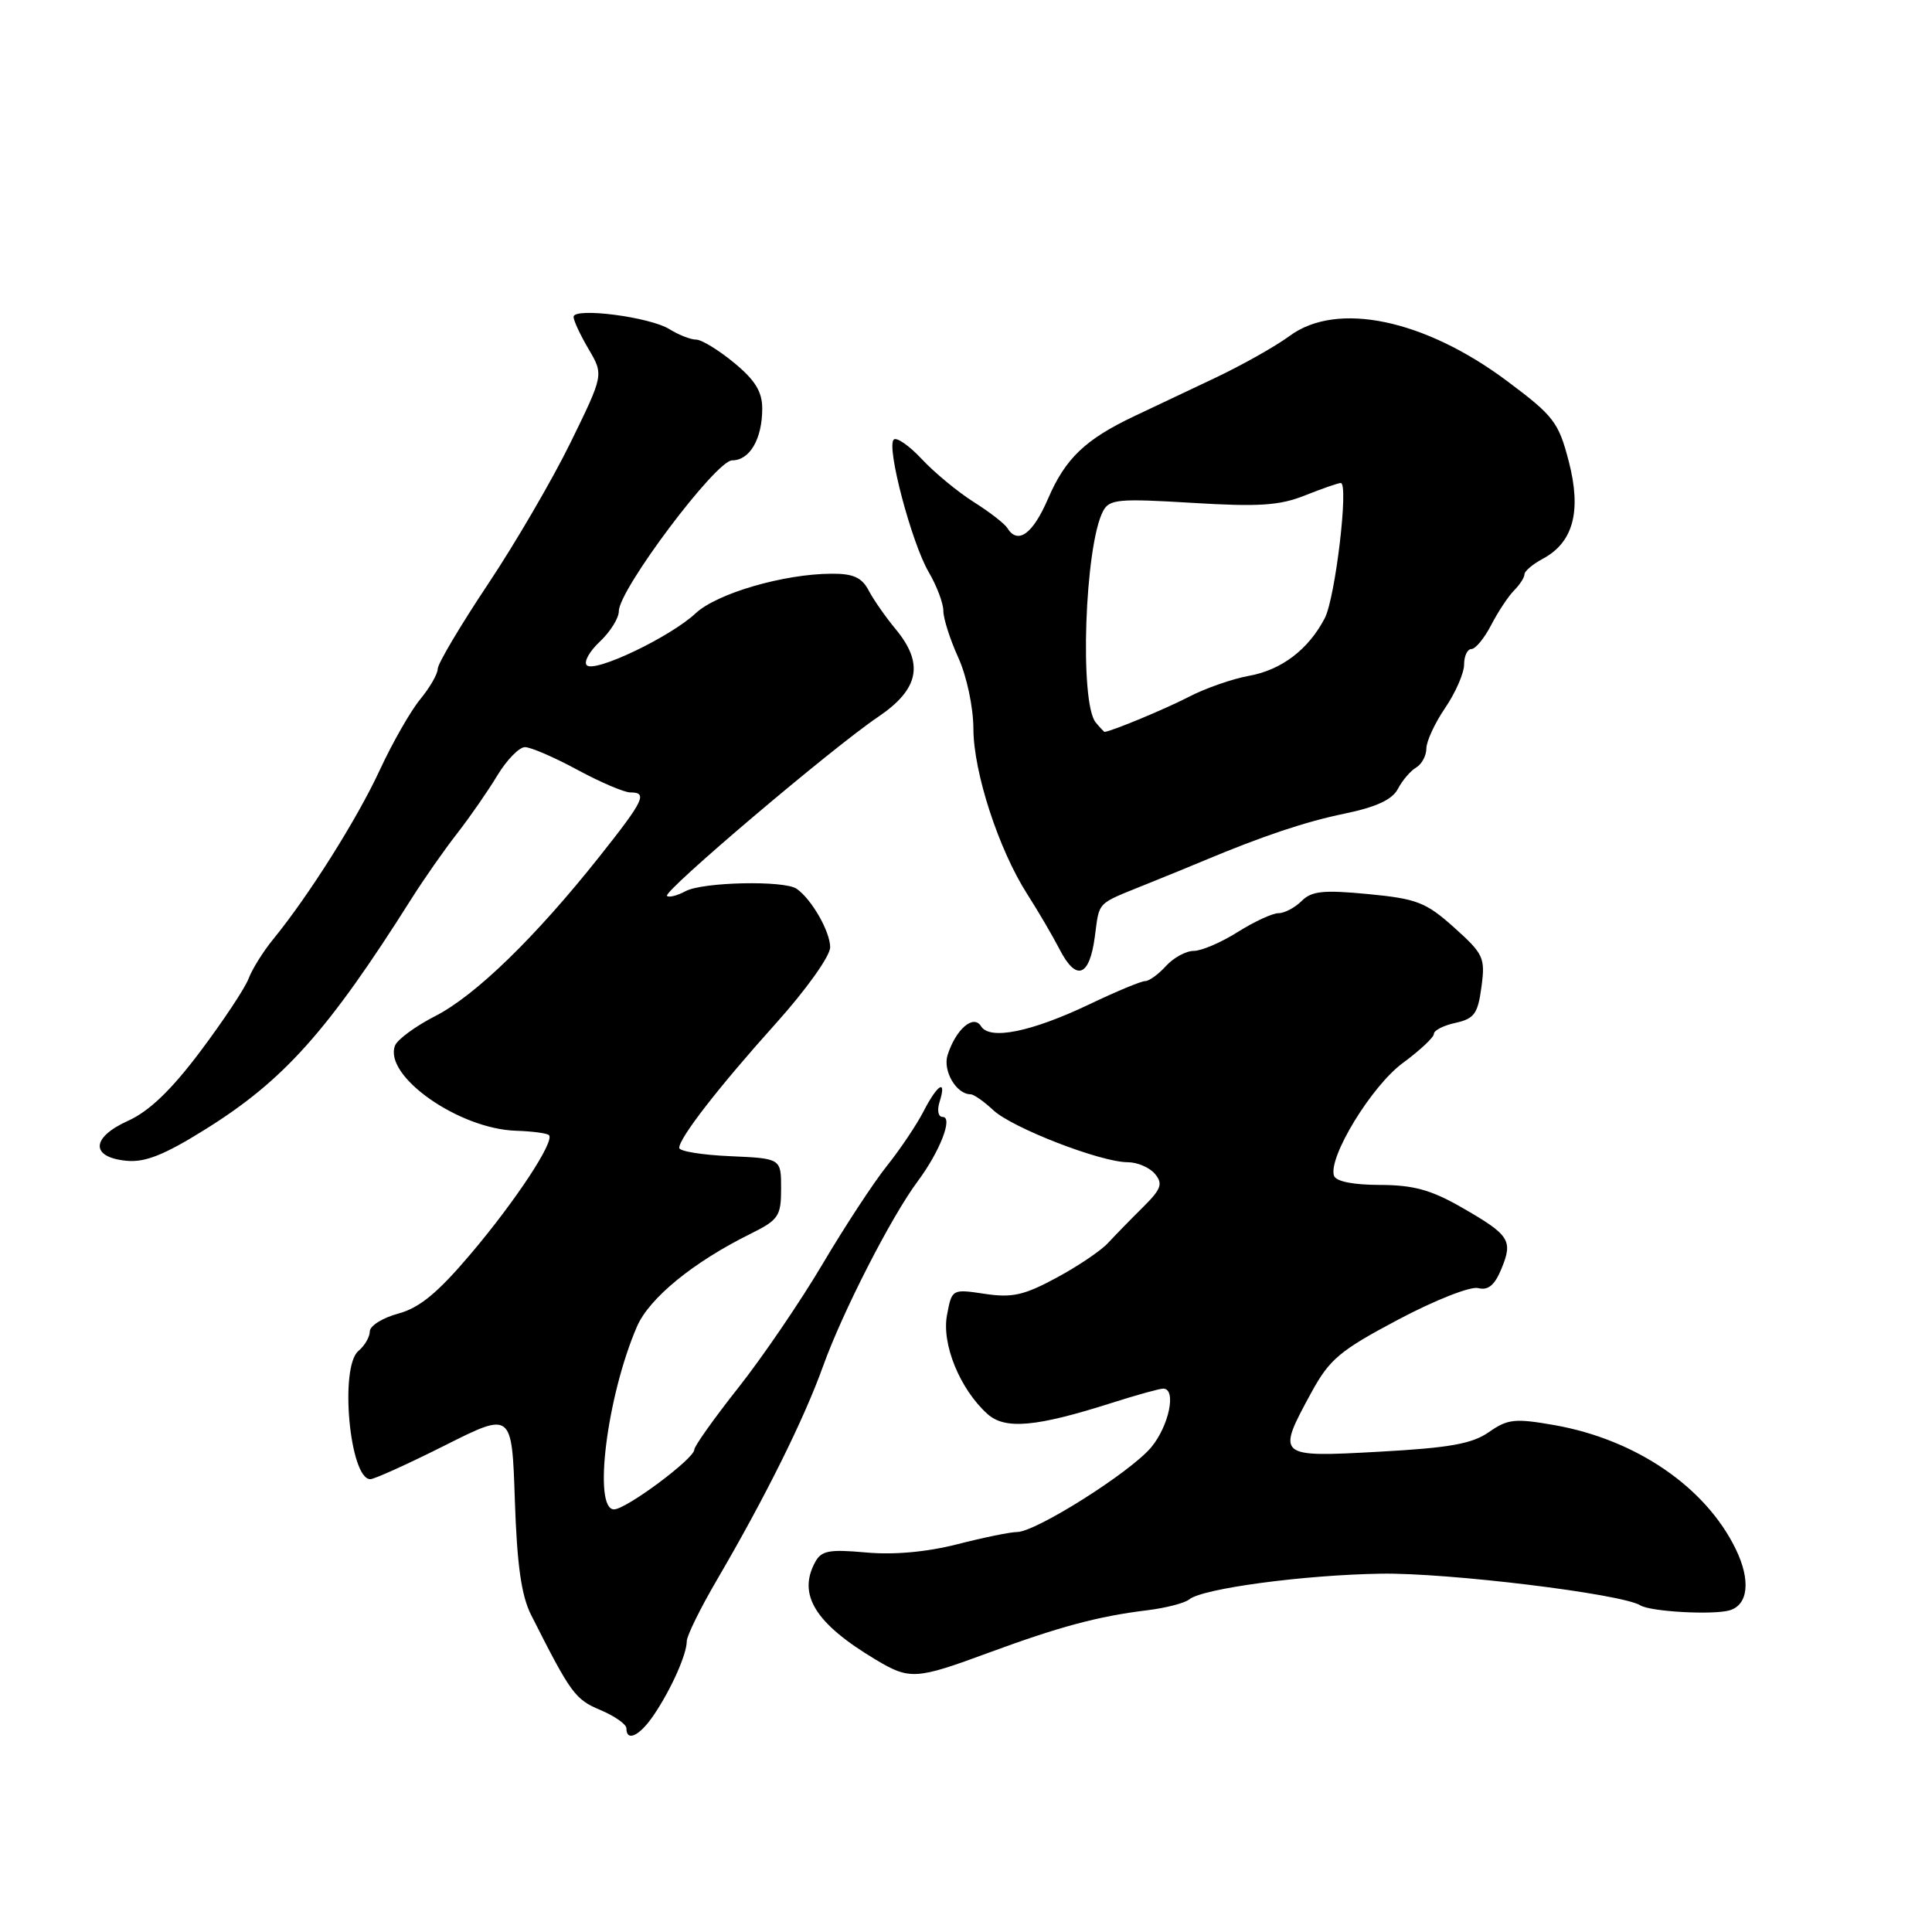 <?xml version="1.0" encoding="UTF-8" standalone="no"?>
<!DOCTYPE svg PUBLIC "-//W3C//DTD SVG 1.1//EN" "http://www.w3.org/Graphics/SVG/1.1/DTD/svg11.dtd" >
<svg xmlns="http://www.w3.org/2000/svg" xmlns:xlink="http://www.w3.org/1999/xlink" version="1.1" viewBox="0 0 256 256">
 <g >
 <path fill="currentColor"
d=" M 86.63 227.25 C 88.92 223.87 91.00 219.21 91.00 217.47 C 91.00 216.76 92.80 213.10 95.00 209.34 C 101.38 198.43 106.56 188.01 109.07 181.00 C 111.65 173.82 118.13 161.16 121.62 156.50 C 124.54 152.58 126.32 148.00 124.91 148.00 C 124.32 148.00 124.14 147.13 124.50 146.00 C 125.48 142.90 124.24 143.64 122.38 147.25 C 121.46 149.04 119.27 152.30 117.51 154.50 C 115.75 156.70 111.92 162.55 108.99 167.50 C 106.06 172.45 101.04 179.82 97.83 183.88 C 94.62 187.94 92.00 191.63 92.00 192.08 C 92.00 193.28 82.96 200.00 81.36 200.00 C 78.54 200.00 80.42 185.00 84.39 175.80 C 86.02 172.01 91.84 167.25 99.44 163.49 C 103.17 161.64 103.50 161.15 103.50 157.49 C 103.50 153.50 103.50 153.50 96.75 153.20 C 93.04 153.04 90.00 152.55 90.00 152.10 C 90.00 150.78 95.26 144.00 102.86 135.55 C 106.86 131.09 110.00 126.68 110.00 125.52 C 110.00 123.44 107.54 119.14 105.56 117.77 C 103.93 116.63 93.12 116.87 90.85 118.08 C 89.74 118.68 88.63 118.96 88.38 118.71 C 87.81 118.14 110.19 99.16 116.33 95.01 C 121.81 91.31 122.48 87.93 118.65 83.33 C 117.36 81.77 115.76 79.49 115.11 78.25 C 114.21 76.53 113.06 76.00 110.21 76.02 C 103.87 76.04 95.01 78.62 92.17 81.27 C 88.81 84.41 78.79 89.19 77.75 88.15 C 77.32 87.72 78.10 86.31 79.49 85.01 C 80.87 83.71 82.00 81.90 82.00 80.98 C 82.00 78.13 94.87 61.00 97.01 61.00 C 99.35 61.00 101.00 58.16 101.00 54.14 C 101.00 51.90 100.06 50.37 97.27 48.07 C 95.22 46.38 92.96 45.00 92.24 45.00 C 91.52 45.00 89.93 44.38 88.71 43.62 C 86.10 41.99 76.00 40.69 76.00 41.99 C 76.00 42.48 76.90 44.41 78.00 46.27 C 79.99 49.66 79.99 49.66 75.63 58.58 C 73.23 63.49 68.28 71.98 64.63 77.45 C 60.98 82.93 58.00 87.95 58.00 88.63 C 58.00 89.30 56.95 91.12 55.67 92.67 C 54.39 94.23 51.99 98.44 50.32 102.04 C 47.35 108.47 40.94 118.65 36.21 124.44 C 34.88 126.06 33.41 128.42 32.93 129.69 C 32.45 130.96 29.56 135.30 26.52 139.35 C 22.67 144.47 19.75 147.26 16.95 148.52 C 12.05 150.73 11.96 153.35 16.77 153.81 C 19.23 154.05 21.79 153.03 27.26 149.61 C 37.61 143.15 43.45 136.62 54.50 119.12 C 56.15 116.51 58.88 112.60 60.57 110.44 C 62.26 108.27 64.66 104.81 65.90 102.75 C 67.15 100.69 68.79 99.00 69.56 99.00 C 70.33 99.00 73.45 100.35 76.50 102.00 C 79.55 103.65 82.71 105.00 83.52 105.00 C 85.85 105.00 85.35 106.04 79.43 113.50 C 70.95 124.18 63.01 131.90 57.70 134.62 C 55.06 135.97 52.65 137.74 52.34 138.55 C 50.80 142.57 60.80 149.60 68.39 149.83 C 70.53 149.90 72.49 150.16 72.74 150.41 C 73.54 151.21 68.30 159.16 62.32 166.21 C 57.98 171.33 55.57 173.31 52.76 174.06 C 50.69 174.62 49.00 175.68 49.00 176.42 C 49.00 177.15 48.32 178.32 47.50 179.00 C 44.96 181.11 46.33 196.00 49.07 196.00 C 49.60 196.00 54.04 193.99 58.94 191.53 C 67.83 187.06 67.83 187.06 68.22 198.78 C 68.51 207.39 69.08 211.43 70.38 214.00 C 75.64 224.41 76.20 225.18 79.54 226.58 C 81.44 227.38 83.00 228.47 83.00 229.01 C 83.00 230.86 84.77 230.01 86.63 227.25 Z  M 131.07 218.97 C 140.39 215.54 145.52 214.16 152.00 213.37 C 154.47 213.07 156.98 212.42 157.58 211.93 C 159.33 210.48 172.79 208.68 183.00 208.52 C 191.87 208.38 214.89 211.19 217.36 212.72 C 218.70 213.55 226.86 214.01 229.14 213.39 C 231.66 212.69 232.01 209.39 229.99 205.25 C 225.99 197.03 216.77 190.74 205.94 188.83 C 200.74 187.92 199.77 188.02 197.29 189.76 C 195.08 191.31 192.07 191.85 182.75 192.36 C 169.16 193.11 169.11 193.06 173.77 184.50 C 176.18 180.09 177.54 178.95 185.28 174.85 C 190.14 172.27 194.87 170.41 195.87 170.68 C 197.18 171.02 198.05 170.30 198.94 168.14 C 200.51 164.35 200.05 163.65 193.68 159.99 C 189.62 157.66 187.28 157.02 182.83 157.01 C 179.29 157.00 177.02 156.55 176.76 155.79 C 175.96 153.37 181.73 143.91 185.87 140.86 C 188.14 139.19 190.00 137.45 190.00 136.99 C 190.00 136.53 191.29 135.87 192.88 135.53 C 195.35 134.98 195.83 134.32 196.30 130.77 C 196.82 126.91 196.59 126.41 192.68 122.90 C 188.94 119.55 187.74 119.09 181.29 118.47 C 175.35 117.90 173.80 118.06 172.47 119.39 C 171.58 120.27 170.21 121.00 169.41 121.00 C 168.61 121.00 166.18 122.13 164.00 123.50 C 161.82 124.88 159.20 126.00 158.17 126.00 C 157.15 126.00 155.50 126.90 154.50 128.00 C 153.50 129.10 152.26 130.00 151.74 130.00 C 151.21 130.00 147.89 131.38 144.36 133.07 C 136.65 136.74 131.15 137.86 129.99 135.98 C 128.99 134.36 126.65 136.38 125.56 139.80 C 124.90 141.89 126.72 145.00 128.61 145.00 C 129.03 145.00 130.37 145.94 131.60 147.09 C 134.10 149.45 145.86 154.00 149.42 154.00 C 150.71 154.00 152.33 154.70 153.04 155.55 C 154.13 156.86 153.87 157.56 151.42 159.99 C 149.81 161.58 147.75 163.70 146.82 164.70 C 145.90 165.71 142.83 167.78 139.99 169.31 C 135.70 171.63 134.10 171.99 130.48 171.44 C 126.14 170.79 126.13 170.80 125.48 174.27 C 124.76 178.10 127.19 184.06 130.83 187.35 C 133.17 189.46 137.26 189.10 147.38 185.87 C 150.61 184.84 153.65 184.00 154.13 184.00 C 155.93 184.00 154.90 188.96 152.52 191.80 C 149.72 195.12 137.24 203.00 134.77 203.00 C 133.89 203.00 130.32 203.73 126.85 204.62 C 122.81 205.65 118.45 206.05 114.75 205.71 C 109.84 205.27 108.82 205.46 107.99 207.03 C 105.68 211.33 108.05 215.13 116.00 219.89 C 120.54 222.61 121.33 222.57 131.07 218.97 Z  M 145.06 124.19 C 145.73 119.30 145.13 119.91 152.00 117.12 C 155.03 115.90 158.40 114.52 159.50 114.05 C 167.36 110.76 172.97 108.88 178.16 107.81 C 182.36 106.94 184.48 105.96 185.23 104.53 C 185.81 103.41 186.90 102.14 187.65 101.70 C 188.39 101.26 189.00 100.13 189.00 99.18 C 189.00 98.24 190.12 95.81 191.50 93.79 C 192.88 91.76 194.00 89.18 194.00 88.05 C 194.00 86.92 194.44 86.00 194.97 86.00 C 195.51 86.00 196.69 84.56 197.60 82.80 C 198.51 81.04 199.88 78.98 200.63 78.23 C 201.38 77.47 202.00 76.52 202.00 76.10 C 202.00 75.68 203.10 74.75 204.43 74.04 C 208.48 71.87 209.58 67.73 207.87 61.14 C 206.52 55.94 205.88 55.11 199.71 50.50 C 188.74 42.30 177.16 39.89 170.90 44.50 C 169.03 45.88 164.57 48.39 161.00 50.08 C 157.43 51.77 152.61 54.05 150.31 55.14 C 143.81 58.22 141.17 60.74 138.87 66.08 C 136.85 70.78 134.86 72.21 133.47 69.96 C 133.12 69.39 131.11 67.83 129.01 66.51 C 126.91 65.18 123.82 62.63 122.14 60.83 C 120.47 59.04 118.79 57.88 118.42 58.25 C 117.43 59.23 120.79 71.93 123.06 75.81 C 124.13 77.63 125.00 79.94 125.00 80.95 C 125.00 81.96 125.89 84.74 126.98 87.14 C 128.10 89.61 128.97 93.70 128.98 96.58 C 129.00 102.36 132.34 112.59 136.13 118.50 C 137.54 120.70 139.47 123.99 140.41 125.81 C 142.60 130.06 144.35 129.45 145.06 124.19 Z  M 145.19 95.73 C 143.02 93.11 143.73 72.35 146.16 67.73 C 146.99 66.15 148.19 66.04 157.95 66.63 C 166.82 67.17 169.57 66.99 172.93 65.64 C 175.19 64.74 177.32 64.00 177.66 64.00 C 178.74 64.00 176.94 79.21 175.54 81.91 C 173.38 86.06 169.80 88.78 165.50 89.55 C 163.30 89.95 159.70 91.20 157.50 92.35 C 154.44 93.93 147.41 96.86 146.37 96.98 C 146.30 96.99 145.77 96.43 145.19 95.73 Z "/>
</g>
</svg>